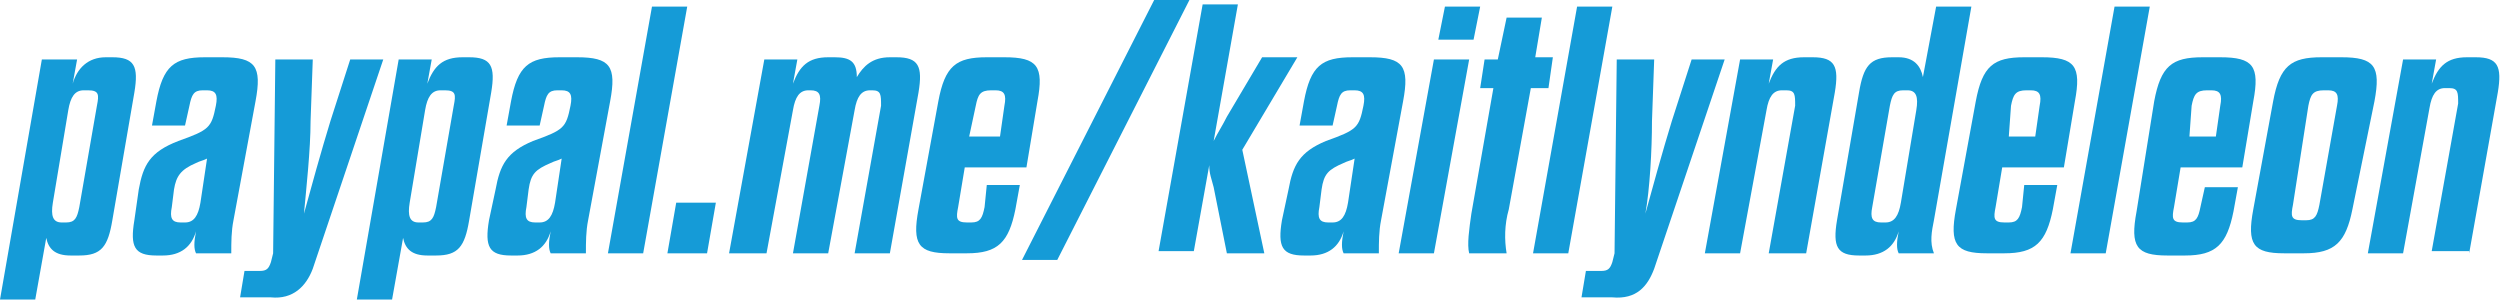<?xml version="1.0" encoding="utf-8"?>
<!-- Generator: Adobe Illustrator 21.1.0, SVG Export Plug-In . SVG Version: 6.00 Build 0)  -->
<svg version="1.1" id="Layer_1" xmlns="http://www.w3.org/2000/svg" xmlns:xlink="http://www.w3.org/1999/xlink" x="0px" y="0px"
	 viewBox="0 0 113.5 13.6" enable-background="new 0 0 113.5 13.6" xml:space="preserve">
<path fill="#159BD7" d="M4.4,4.8L3.6,9.4C3.5,9.9,3.4,10.1,3,10.1H2.8c-0.4,0-0.5-0.3-0.4-0.9L3.1,5c0.1-0.6,0.3-0.9,0.7-0.9h0.2
	C4.5,4.1,4.5,4.3,4.4,4.8z M1.6,13.6l0.5-2.8c0.1,0.5,0.4,0.8,1.1,0.8h0.4c1,0,1.3-0.4,1.5-1.6l1-5.8c0.2-1.2,0-1.6-1-1.6H4.8
	C4,2.6,3.5,3.1,3.3,3.8l0.2-1.1H1.9L0,13.6H1.6z"/>
<path fill="#159BD7" d="M6.3,8.6L6.1,10c-0.2,1.2,0,1.6,1,1.6h0.3c0.8,0,1.3-0.4,1.5-1.1c-0.1,0.5-0.1,0.8,0,1h1.6
	c0-0.5,0-1,0.1-1.5l1-5.4c0.3-1.6,0-2-1.5-2H9.3c-1.4,0-1.9,0.4-2.2,2L6.9,5.7h1.5l0.2-0.9c0.1-0.5,0.2-0.7,0.6-0.7h0.2
	c0.4,0,0.5,0.2,0.4,0.7l0,0c-0.2,1-0.3,1.1-1.7,1.6C6.8,6.9,6.5,7.5,6.3,8.6z M9.1,9.2C9,9.8,8.8,10.1,8.4,10.1H8.2
	c-0.4,0-0.5-0.2-0.4-0.7l0.1-0.8C8,8,8.2,7.7,8.9,7.4c0.2-0.1,0.3-0.1,0.5-0.2L9.1,9.2z"/>
<path fill="#159BD7" d="M14.2,12.2l3.2-9.5h-1.5L15,5.5c-0.4,1.3-0.9,3.1-1.2,4.2c0.1-1.1,0.3-2.9,0.3-4.2l0.1-2.8h-1.7l-0.1,8.8
	l-0.1,0.4c-0.1,0.3-0.2,0.4-0.5,0.4h-0.7l-0.2,1.2h1.4C13.3,13.6,13.9,13,14.2,12.2z"/>
<path fill="#159BD7" d="M20.6,4.8l-0.8,4.6c-0.1,0.5-0.2,0.7-0.6,0.7H19c-0.4,0-0.5-0.3-0.4-0.9L19.3,5c0.1-0.6,0.3-0.9,0.7-0.9h0.2
	C20.7,4.1,20.7,4.3,20.6,4.8z M17.8,13.6l0.5-2.8c0.1,0.5,0.4,0.8,1.1,0.8h0.4c1,0,1.3-0.4,1.5-1.6l1-5.8c0.2-1.2,0-1.6-1-1.6H21
	c-0.9,0-1.3,0.4-1.6,1.2l0.2-1.1h-1.5l-1.9,10.9H17.8z"/>
<path fill="#159BD7" d="M22.5,8.6L22.2,10c-0.2,1.2,0,1.6,1,1.6h0.3c0.8,0,1.3-0.4,1.5-1.1c-0.1,0.5-0.1,0.8,0,1h1.6
	c0-0.5,0-1,0.1-1.5l1-5.4c0.3-1.6,0-2-1.5-2h-0.8c-1.4,0-1.9,0.4-2.2,2l-0.2,1.1h1.5l0.2-0.9c0.1-0.5,0.2-0.7,0.6-0.7h0.2
	c0.4,0,0.5,0.2,0.4,0.7l0,0c-0.2,1-0.3,1.1-1.7,1.6C23,6.9,22.7,7.5,22.5,8.6z M25.2,9.2c-0.1,0.6-0.3,0.9-0.7,0.9h-0.2
	c-0.4,0-0.5-0.2-0.4-0.7l0.1-0.8c0.1-0.7,0.3-0.9,1-1.2c0.2-0.1,0.3-0.1,0.5-0.2L25.2,9.2z"/>
<path fill="#159BD7" d="M29.2,11.5l2-11.2h-1.6l-2,11.2H29.2z"/>
<path fill="#159BD7" d="M30.3,11.5h1.8l0.4-2.3h-1.8L30.3,11.5z"/>
<path fill="#159BD7" d="M34.8,11.5L36,5c0.1-0.6,0.3-0.9,0.7-0.9h0.1c0.4,0,0.5,0.2,0.4,0.7L36,11.5h1.6L38.8,5
	c0.1-0.6,0.3-0.9,0.7-0.9h0.1c0.4,0,0.4,0.2,0.4,0.7l-1.2,6.7h1.6l1.3-7.3c0.2-1.2,0-1.6-1-1.6h-0.3c-0.8,0-1.2,0.4-1.5,0.9
	c0-0.7-0.3-0.9-1-0.9h-0.3c-0.9,0-1.3,0.4-1.6,1.2l0.2-1.1h-1.5l-1.6,8.8H34.8z"/>
<path fill="#159BD7" d="M44.7,9.4c-0.1,0.5-0.2,0.7-0.6,0.7h-0.2c-0.5,0-0.5-0.2-0.4-0.7l0.3-1.8h2.8l0.5-3c0.3-1.6,0-2-1.5-2h-0.8
	c-1.4,0-1.9,0.4-2.2,2l-0.9,4.9c-0.3,1.6,0,2,1.4,2h0.8c1.4,0,1.9-0.5,2.2-2l0.2-1.1h-1.5L44.7,9.4z M44.3,4.8
	c0.1-0.5,0.2-0.7,0.7-0.7h0.2c0.4,0,0.5,0.2,0.4,0.7l-0.2,1.4H44L44.3,4.8z"/>
<path fill="#159BD7" d="M46.4,11.8H48L54,0h-1.6L46.4,11.8z"/>
<path fill="#159BD7" d="M54.9,7.5c0,0.4,0.1,0.6,0.2,1l0.6,3h1.7l-1-4.7l2.5-4.2h-1.6l-1.6,2.7c-0.2,0.4-0.4,0.7-0.6,1.1l1.1-6.2
	h-1.6l-2,11.2h1.6L54.9,7.5z"/>
<path fill="#159BD7" d="M58.5,8.6L58.2,10c-0.2,1.2,0,1.6,1,1.6h0.3c0.8,0,1.3-0.4,1.5-1.1c-0.1,0.5-0.1,0.8,0,1h1.6
	c0-0.5,0-1,0.1-1.5l1-5.4c0.3-1.6,0-2-1.5-2h-0.8c-1.4,0-1.9,0.4-2.2,2l-0.2,1.1h1.5l0.2-0.9c0.1-0.5,0.2-0.7,0.6-0.7h0.2
	c0.4,0,0.5,0.2,0.4,0.7l0,0c-0.2,1-0.3,1.1-1.7,1.6C59,6.9,58.7,7.5,58.5,8.6z M61.2,9.2c-0.1,0.6-0.3,0.9-0.7,0.9h-0.2
	c-0.4,0-0.5-0.2-0.4-0.7l0.1-0.8c0.1-0.7,0.3-0.9,1-1.2c0.2-0.1,0.3-0.1,0.5-0.2L61.2,9.2z"/>
<path fill="#159BD7" d="M66.7,2.7h-1.6l-1.6,8.8h1.6L66.7,2.7z M65.3,1.8h1.6l0.3-1.5h-1.6L65.3,1.8z"/>
<path fill="#159BD7" d="M67.2,4h0.6l-1,5.7c-0.1,0.7-0.2,1.4-0.1,1.8h1.7c-0.1-0.6-0.1-1.3,0.1-2l1-5.5h0.8l0.2-1.4h-0.8L70,0.8
	h-1.6L68,2.7h-0.6L67.2,4z"/>
<path fill="#159BD7" d="M71.2,11.5l2-11.2h-1.6l-2,11.2H71.2z"/>
<path fill="#159BD7" d="M75.1,12.2l3.2-9.5h-1.5l-0.9,2.8c-0.4,1.3-0.9,3.1-1.2,4.2C74.9,8.6,75,6.8,75,5.5l0.1-2.8h-1.7l-0.1,8.8
	l-0.1,0.4c-0.1,0.3-0.2,0.4-0.5,0.4H72l-0.2,1.2h1.4C74.3,13.6,74.8,13,75.1,12.2z"/>
<path fill="#159BD7" d="M82,11.5l1.3-7.3c0.2-1.2,0-1.6-1-1.6h-0.4c-0.9,0-1.3,0.4-1.6,1.2l0.2-1.1H79l-1.6,8.8h1.6L80.2,5
	c0.1-0.6,0.3-0.9,0.7-0.9h0.2c0.4,0,0.4,0.2,0.4,0.7l-1.2,6.7H82z"/>
<path fill="#159BD7" d="M86.3,9.2c-0.1,0.6-0.3,0.9-0.7,0.9h-0.2c-0.4,0-0.5-0.2-0.4-0.7l0.8-4.6c0.1-0.5,0.2-0.7,0.6-0.7h0.2
	C87,4.1,87.1,4.4,87,5L86.3,9.2z M87.8,10l1.7-9.7h-1.6l-0.6,3.2c-0.1-0.5-0.4-0.9-1.1-0.9h-0.3c-1,0-1.3,0.4-1.5,1.6l-1,5.8
	c-0.2,1.2,0,1.6,1,1.6h0.3c0.8,0,1.3-0.4,1.5-1.1c-0.1,0.5-0.1,0.8,0,1h1.6C87.6,11,87.7,10.5,87.8,10z"/>
<path fill="#159BD7" d="M91.8,9.4c-0.1,0.5-0.2,0.7-0.6,0.7h-0.2c-0.5,0-0.5-0.2-0.4-0.7l0.3-1.8h2.8l0.5-3c0.3-1.6,0-2-1.5-2h-0.8
	c-1.4,0-1.9,0.4-2.2,2l-0.9,4.9c-0.3,1.6,0,2,1.4,2h0.8c1.4,0,1.9-0.5,2.2-2l0.2-1.1h-1.5L91.8,9.4z M91.3,4.8
	c0.1-0.5,0.2-0.7,0.7-0.7h0.2c0.4,0,0.5,0.2,0.4,0.7l-0.2,1.4h-1.2L91.3,4.8z"/>
<path fill="#159BD7" d="M95.6,11.5l2-11.2H96l-2,11.2H95.6z"/>
<path fill="#159BD7" d="M99.9,9.4c-0.1,0.5-0.2,0.7-0.6,0.7h-0.2c-0.5,0-0.5-0.2-0.4-0.7L99,7.6h2.8l0.5-3c0.3-1.6,0-2-1.5-2h-0.8
	c-1.4,0-1.9,0.4-2.2,2L97,9.6c-0.3,1.6,0,2,1.4,2h0.8c1.4,0,1.9-0.5,2.2-2l0.2-1.1h-1.5L99.9,9.4z M99.5,4.8
	c0.1-0.5,0.2-0.7,0.7-0.7h0.2c0.4,0,0.5,0.2,0.4,0.7l-0.2,1.4h-1.2L99.5,4.8z"/>
<path fill="#159BD7" d="M107.8,4.6c0.3-1.6,0-2-1.5-2h-0.9c-1.4,0-1.9,0.4-2.2,2l-0.9,4.9c-0.3,1.6,0,2,1.4,2h0.9
	c1.4,0,1.9-0.5,2.2-2L107.8,4.6z M104.8,4.8c0.1-0.5,0.2-0.7,0.7-0.7h0.2c0.4,0,0.5,0.2,0.4,0.7l-0.8,4.5c-0.1,0.5-0.2,0.7-0.6,0.7
	h-0.2c-0.5,0-0.5-0.2-0.4-0.7L104.8,4.8z"/>
<path fill="#159BD7" d="M112.1,11.5l1.3-7.3c0.2-1.2,0-1.6-1-1.6h-0.4c-0.9,0-1.3,0.4-1.6,1.2l0.2-1.1h-1.5l-1.6,8.8h1.6l1.2-6.6
	c0.1-0.6,0.3-0.9,0.7-0.9h0.2c0.4,0,0.4,0.2,0.4,0.7l-1.2,6.7H112.1z"/>
</svg>
